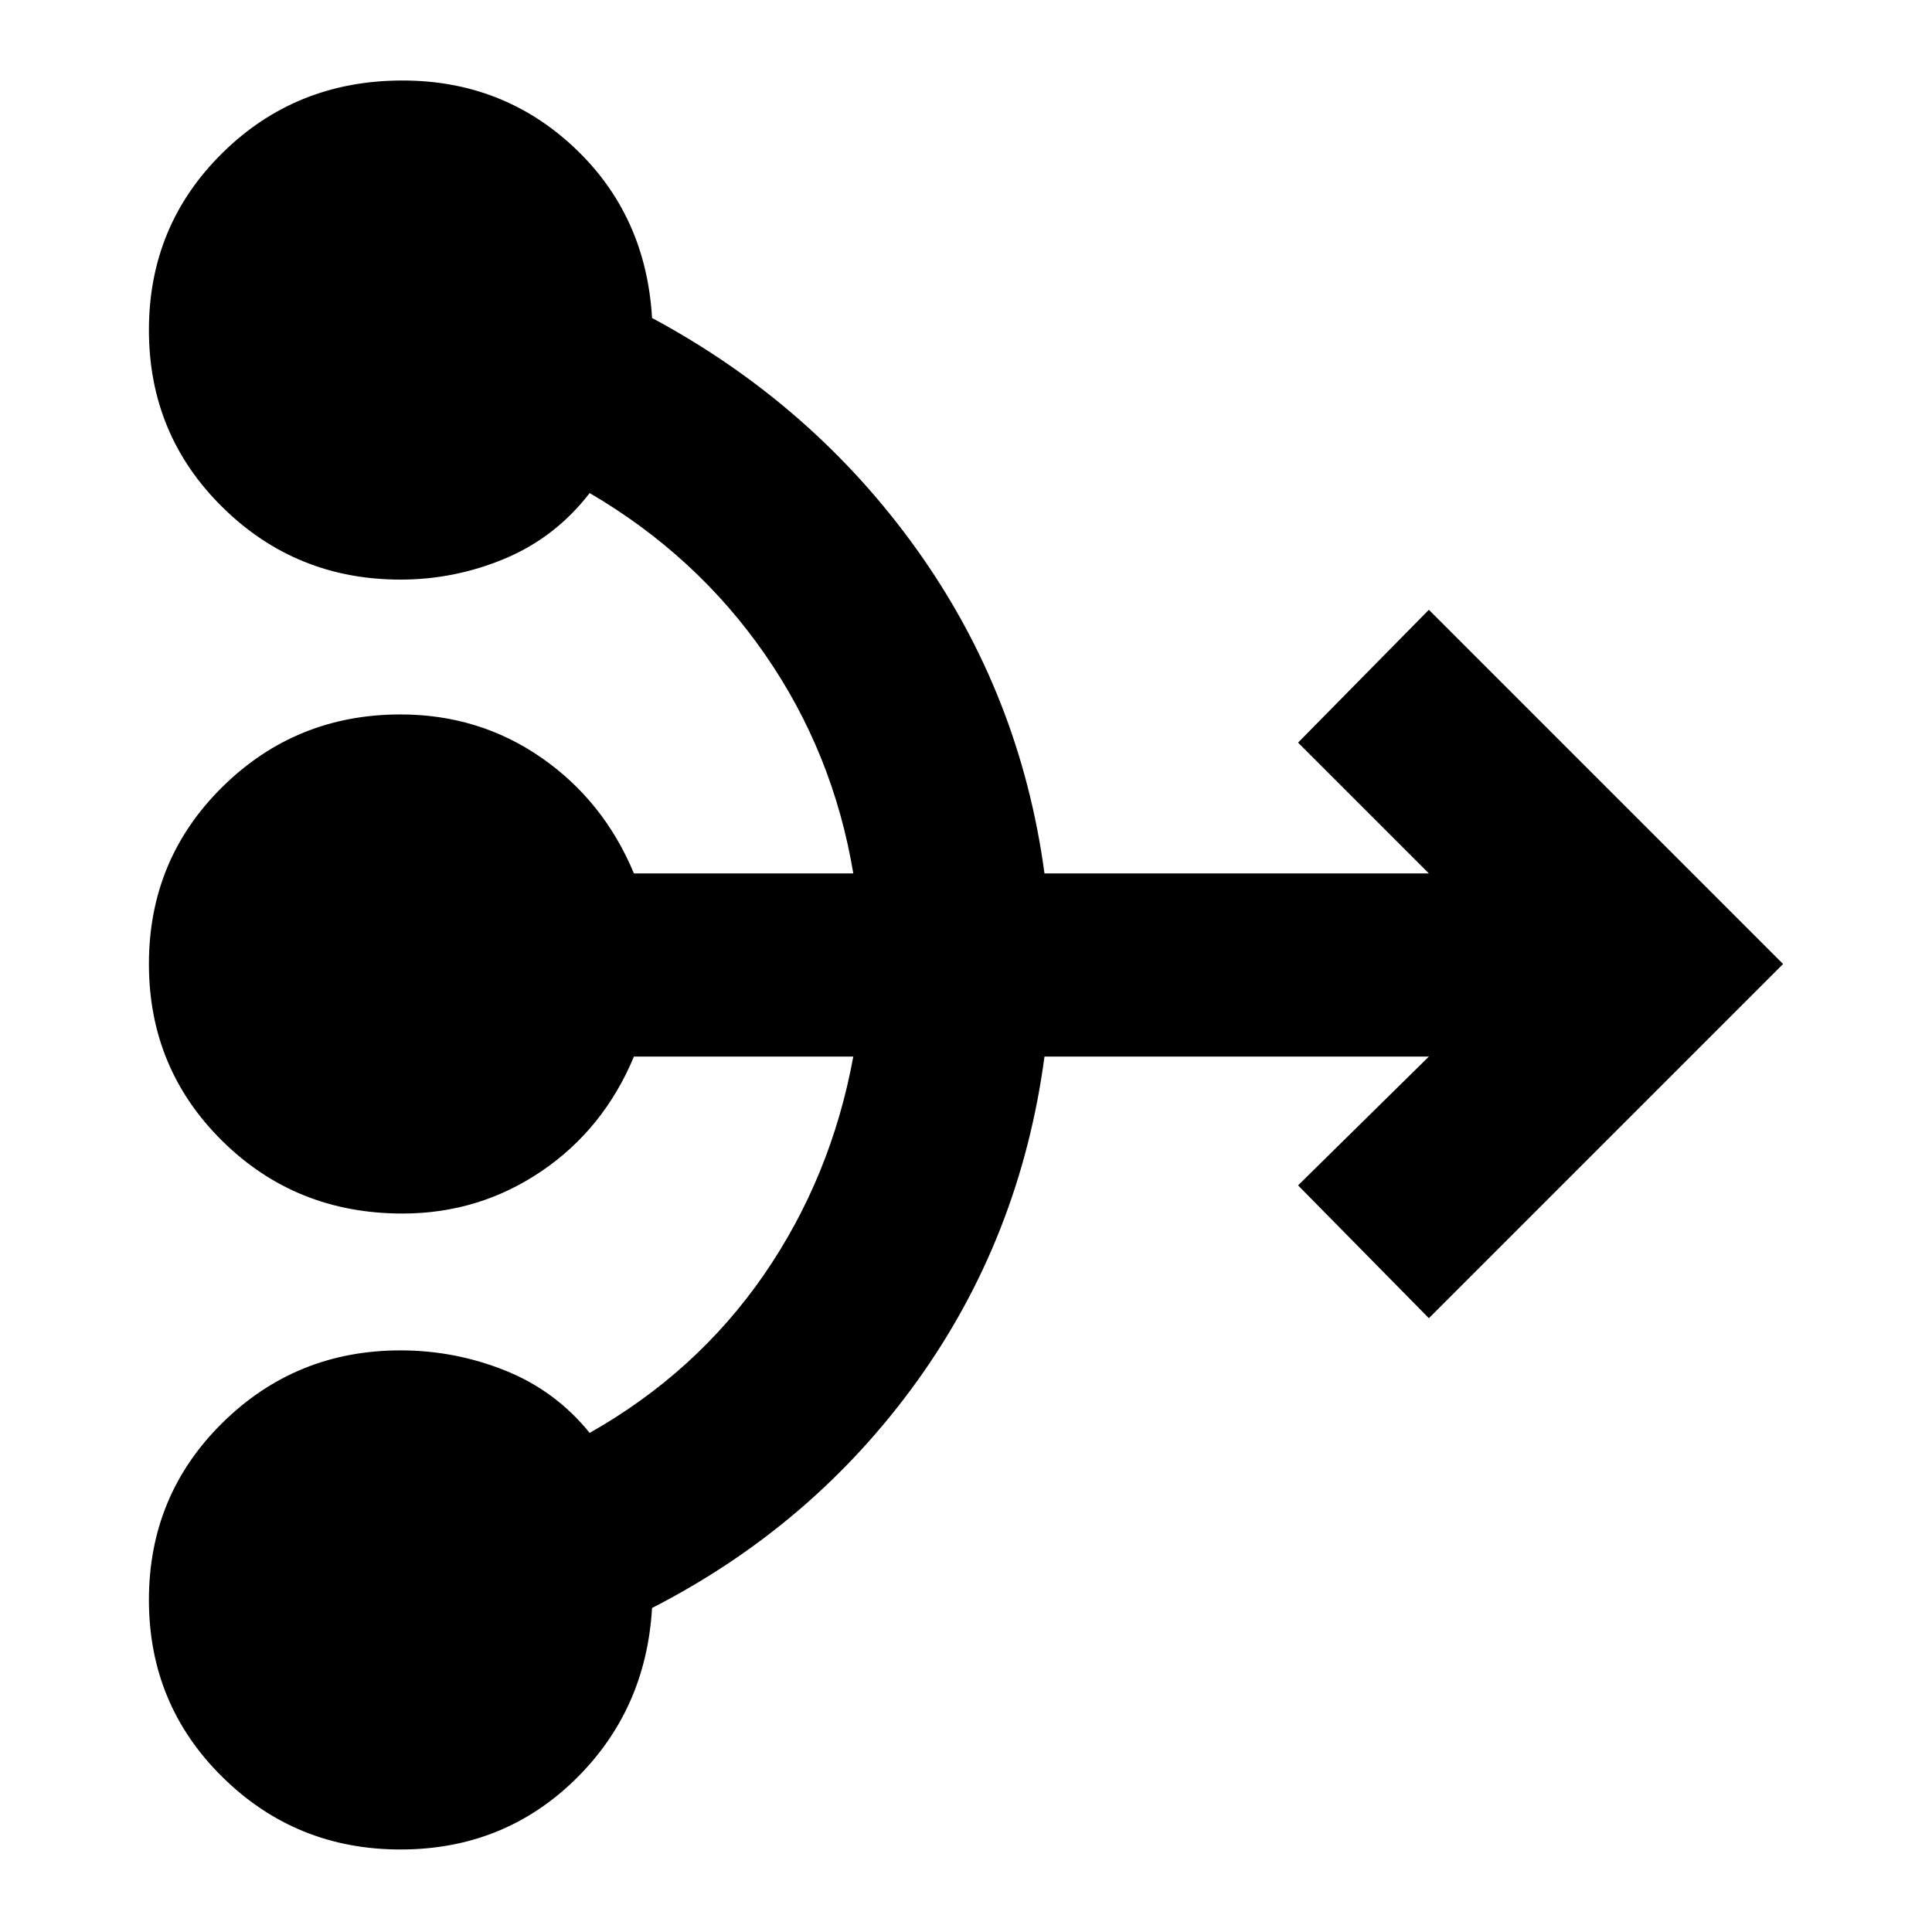 <svg xmlns="http://www.w3.org/2000/svg" height="24" width="24"><path d="M4.975 22.975Q3.675 22.975 2.763 22.075Q1.85 21.175 1.85 19.875Q1.85 18.575 2.763 17.675Q3.675 16.775 4.975 16.775Q5.65 16.775 6.275 17.025Q6.9 17.275 7.325 17.8Q8.65 17.05 9.488 15.838Q10.325 14.625 10.6 13.125H7.875Q7.5 14.025 6.725 14.55Q5.95 15.075 5 15.075Q3.675 15.075 2.763 14.175Q1.85 13.275 1.85 11.975Q1.85 10.675 2.763 9.775Q3.675 8.875 4.975 8.875Q5.95 8.875 6.725 9.412Q7.5 9.95 7.875 10.85H10.6Q10.35 9.35 9.5 8.125Q8.65 6.9 7.325 6.125Q6.9 6.675 6.275 6.938Q5.65 7.2 4.975 7.2Q3.675 7.2 2.763 6.3Q1.85 5.4 1.85 4.1Q1.85 2.8 2.763 1.9Q3.675 1 5 1Q6.25 1 7.138 1.837Q8.025 2.675 8.1 3.95Q10.1 5.025 11.388 6.825Q12.675 8.625 12.975 10.85H17.75L16.125 9.225L17.75 7.575L22.15 11.975L17.75 16.375L16.125 14.725L17.75 13.125H12.975Q12.675 15.375 11.388 17.163Q10.1 18.95 8.1 19.975Q8.025 21.25 7.138 22.113Q6.25 22.975 4.975 22.975Z"/></svg>